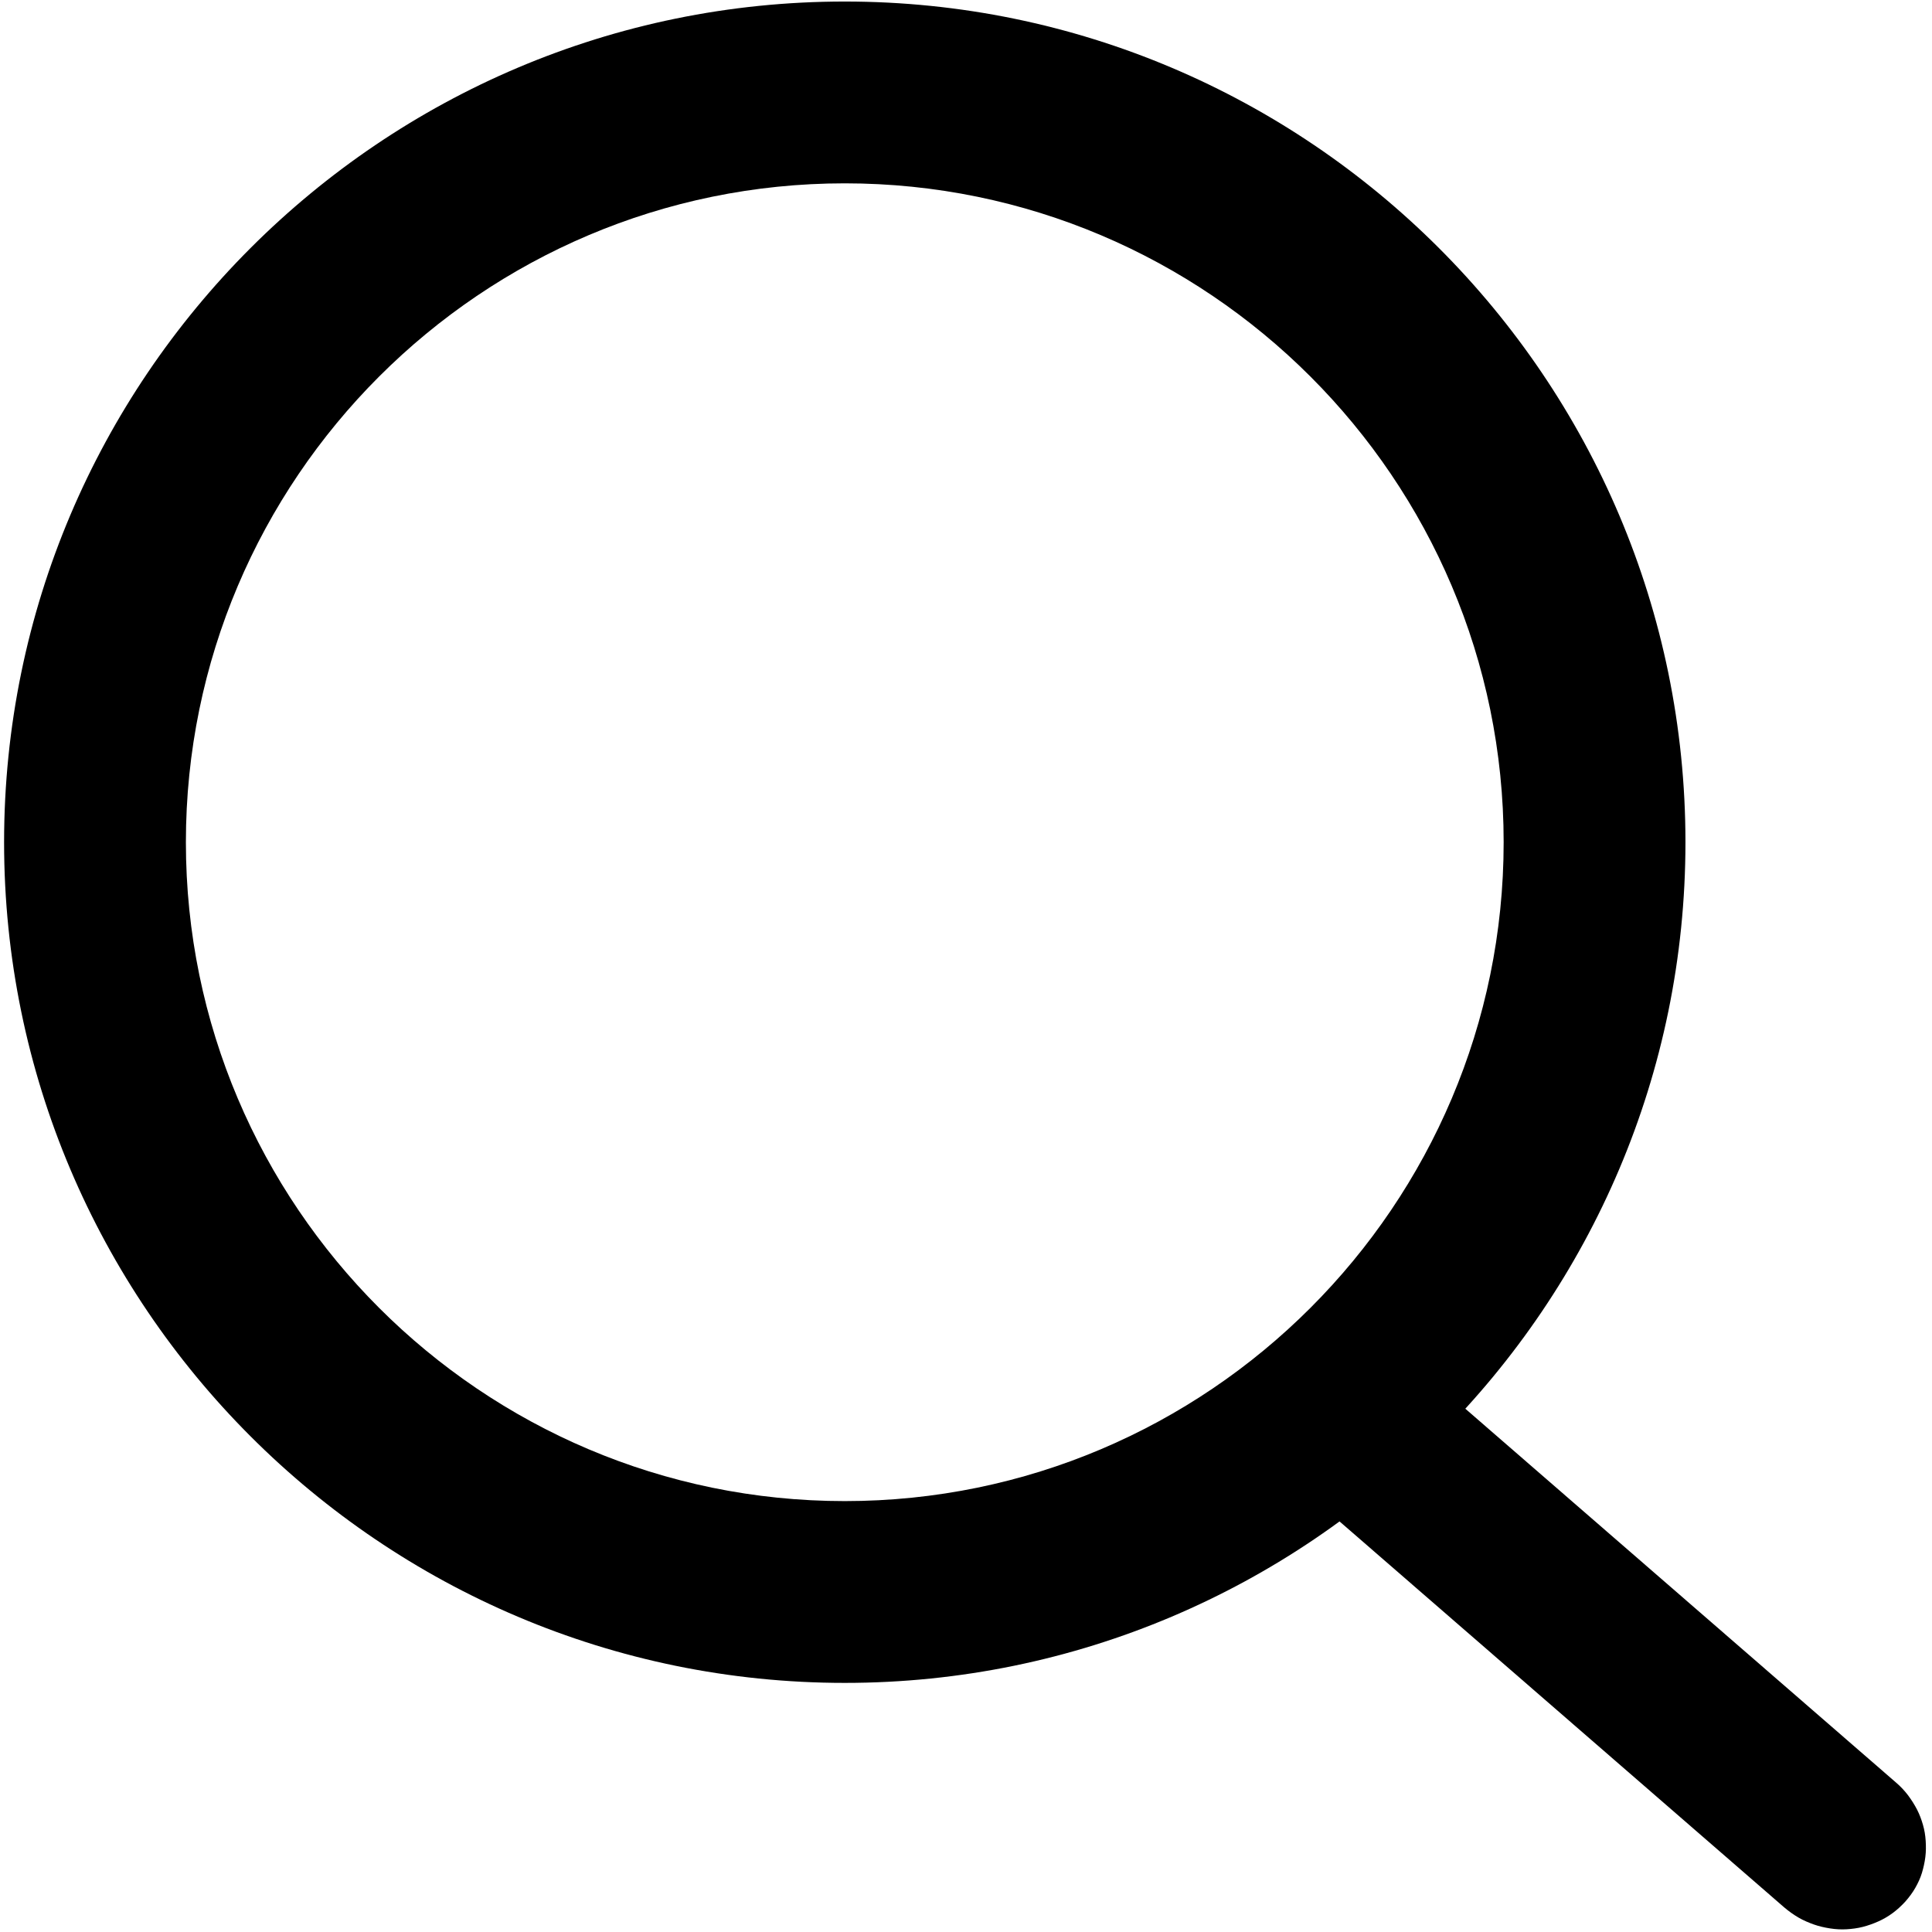 <svg version="1.1" id="Layer_1" xmlns="http://www.w3.org/2000/svg" xmlns:xlink="http://www.w3.org/1999/xlink" x="0px" y="0px" viewBox="0 0 1133.9 1133.9" style="enable-background:new 0 0 1133.9 1133.9;" xml:space="preserve">
<style type="text/css">.st0{fill:none;stroke:#373636;stroke-width:1.8;stroke-miterlimit:10;}</style>
<path class="st0" d="M0,1116.1"/>
<path d="M495.8,987.7C223.7,987.7,2.4,766.3,2.4,494.3C2.4,222.2,223.7,0.9,495.8,0.9c272,0,493.4,221.3,493.4,493.4
	C989.2,766.3,767.8,987.7,495.8,987.7z M495.8,107.6c-213.2,0-386.7,173.5-386.7,386.7s173.5,386.7,386.7,386.7
	s386.7-173.5,386.7-386.7S709,107.6,495.8,107.6z"/>
<path d="M789.4,765.5l46.2,40.1l46.2,40.1l46.2,40.1l46.2,40.1l46.2,40.1l46.2,40.1l46.2,40.1c2.7,2.3,5,4.8,7,7.4
	c2,2.7,3.8,5.5,5.3,8.4c1.5,2.9,2.6,5.9,3.5,9c0.9,3.1,1.4,6.2,1.6,9.4c0.2,3.2,0.2,6.3-0.2,9.5s-1.1,6.3-2,9.3s-2.3,6-3.9,8.8
	c-1.6,2.8-3.6,5.5-5.9,8.1l0,0l0,0l0,0l0,0l0,0l0,0l0,0l0,0c-2.3,2.5-4.8,4.8-7.4,6.7c-2.7,2-5.5,3.6-8.4,4.9
	c-2.9,1.3-6,2.4-9.1,3.2c-3.1,0.8-6.3,1.2-9.5,1.4c-3.2,0.2-6.5,0-9.7-0.5s-6.4-1.2-9.5-2.3c-3.1-1.1-6.2-2.4-9.1-4.1
	c-2.9-1.7-5.7-3.7-8.4-6l-46.2-40.1l-46.2-40.1l-46.2-40.1l-46.2-40.1l-46.2-40.1l-46.2-40.1l-46.2-40.1"/>
</svg>